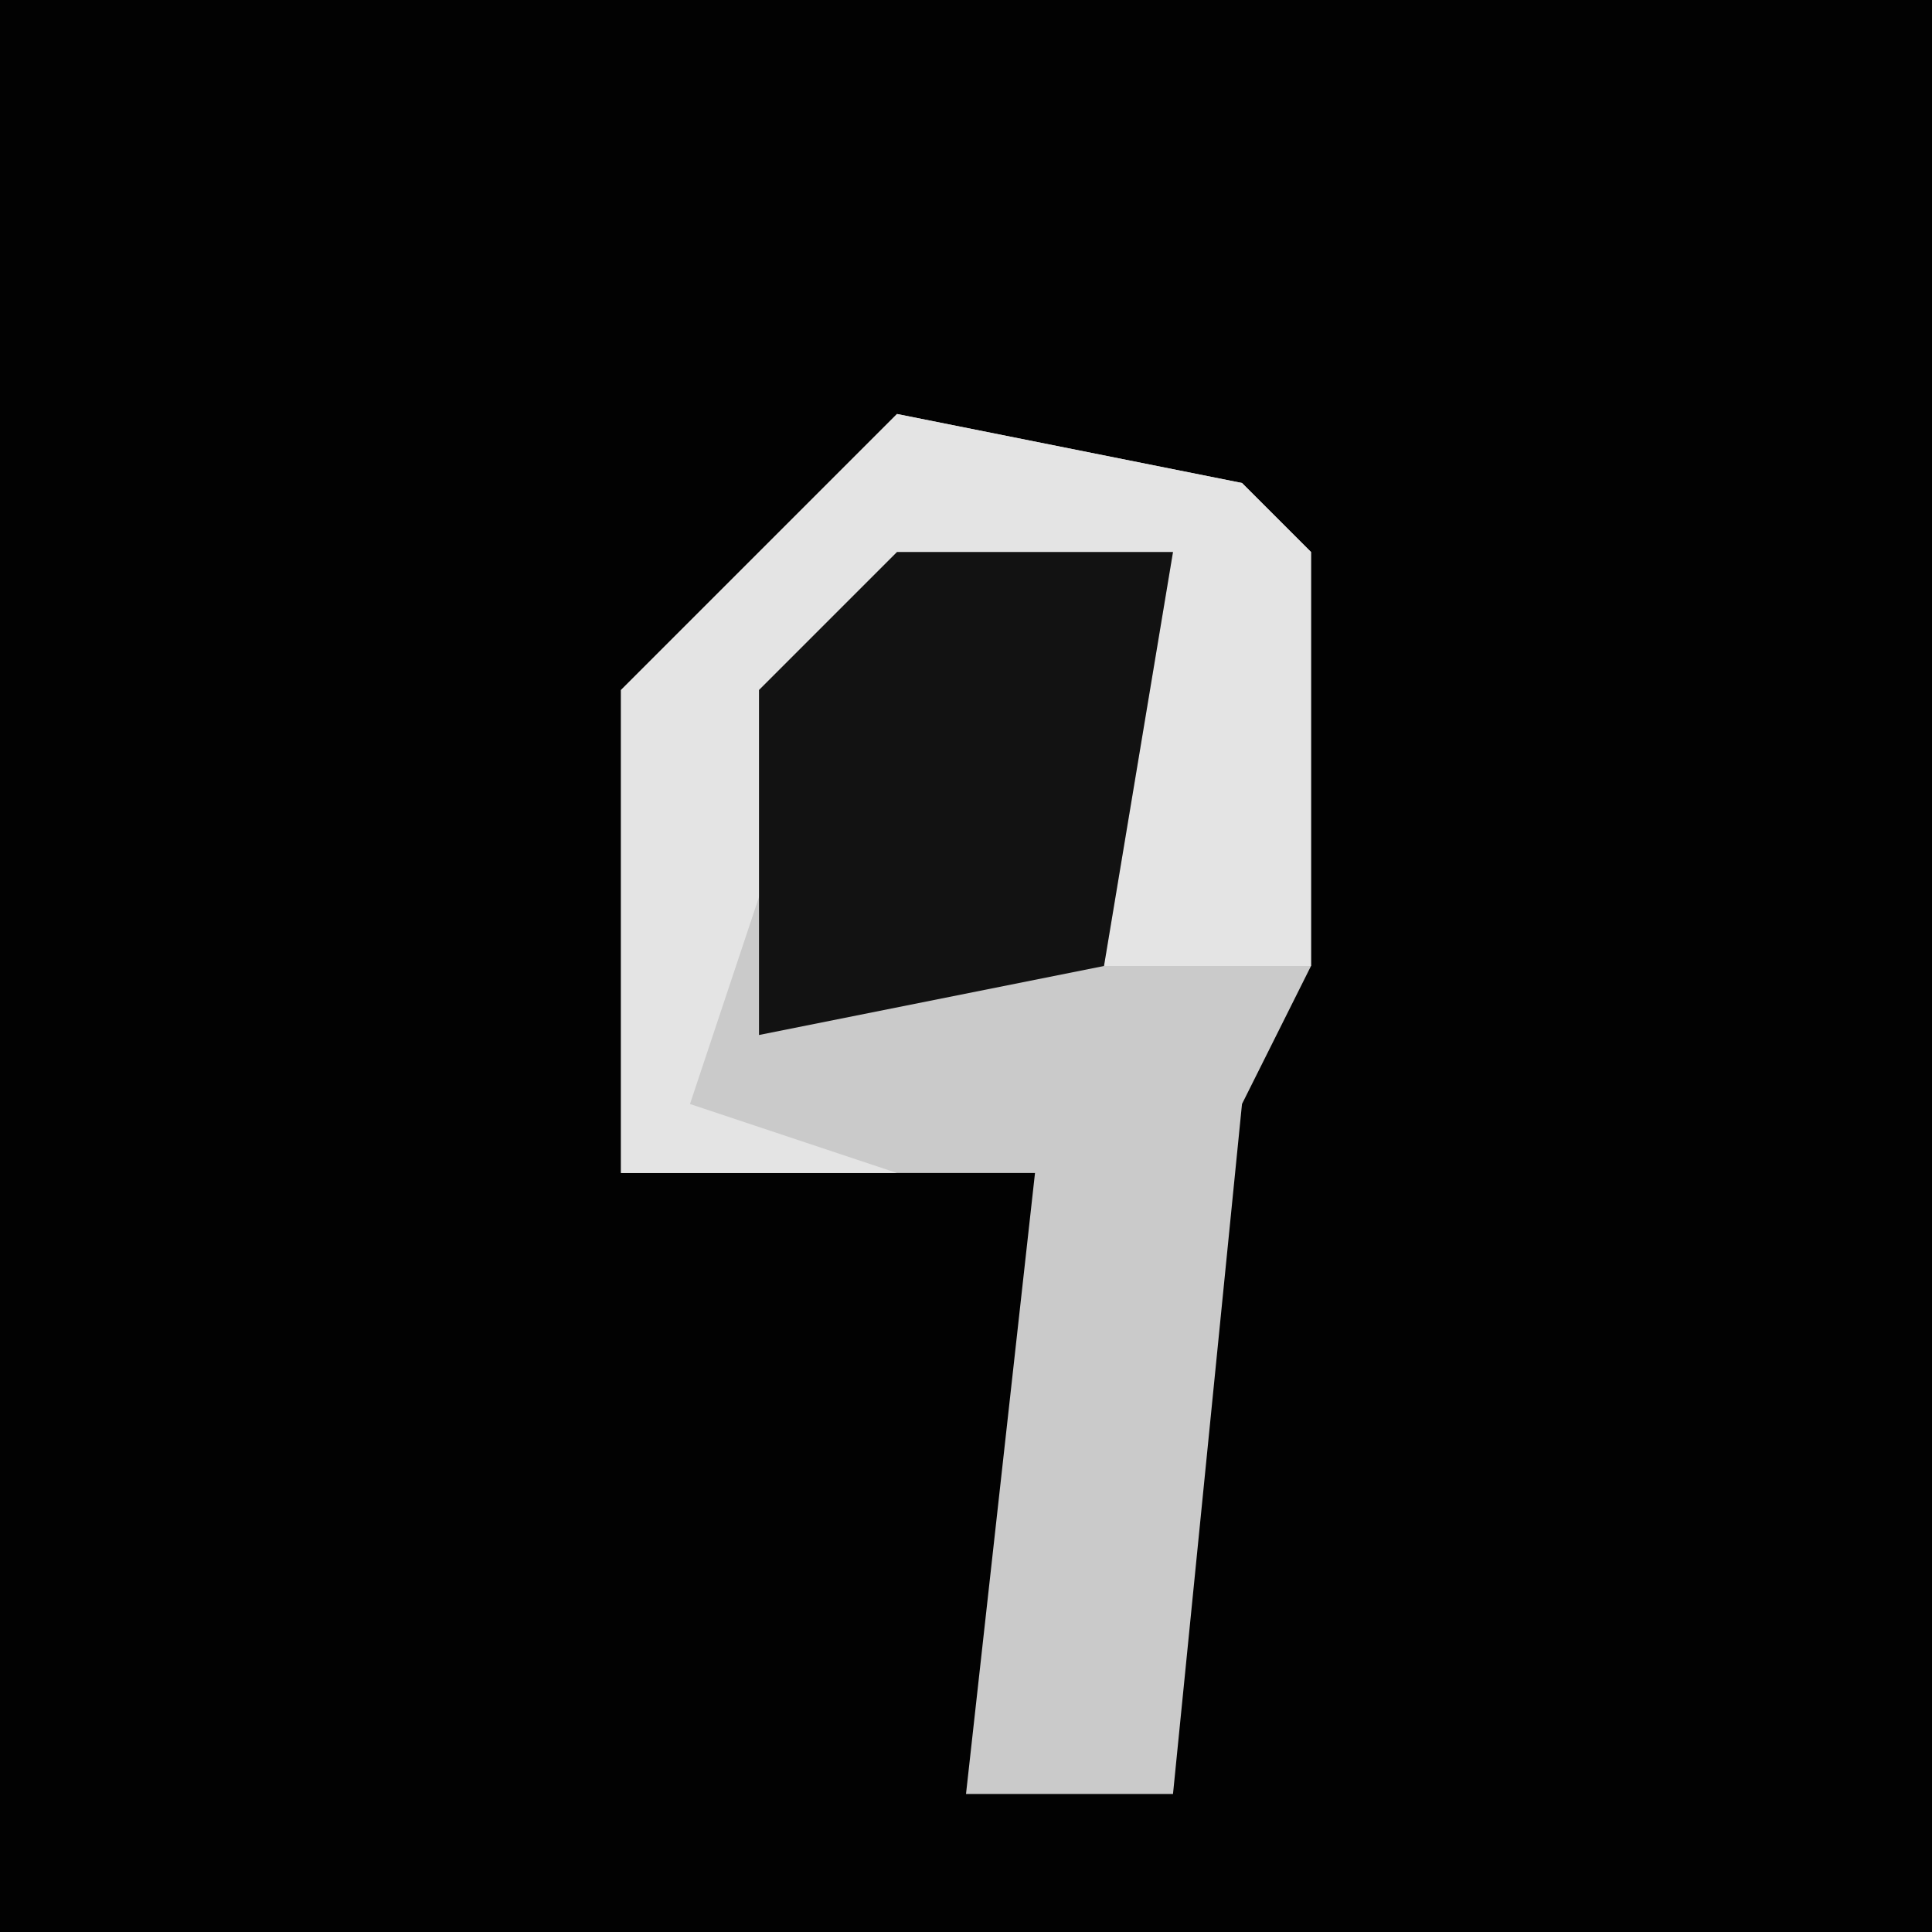 <?xml version="1.0" encoding="UTF-8"?>
<svg version="1.1" xmlns="http://www.w3.org/2000/svg" width="28" height="28">
<path d="M0,0 L28,0 L28,28 L0,28 Z " fill="#020202" transform="translate(0,0)"/>
<path d="M0,0 L5,1 L6,2 L6,8 L5,10 L4,20 L1,20 L2,11 L-4,11 L-4,4 Z " fill="#CACACA" transform="translate(13,6)"/>
<path d="M0,0 L5,1 L6,2 L6,8 L3,8 L4,2 L-1,4 L-3,10 L0,11 L-4,11 L-4,4 Z " fill="#E4E4E4" transform="translate(13,6)"/>
<path d="M0,0 L4,0 L3,6 L-2,7 L-2,2 Z " fill="#121212" transform="translate(13,8)"/>
</svg>
